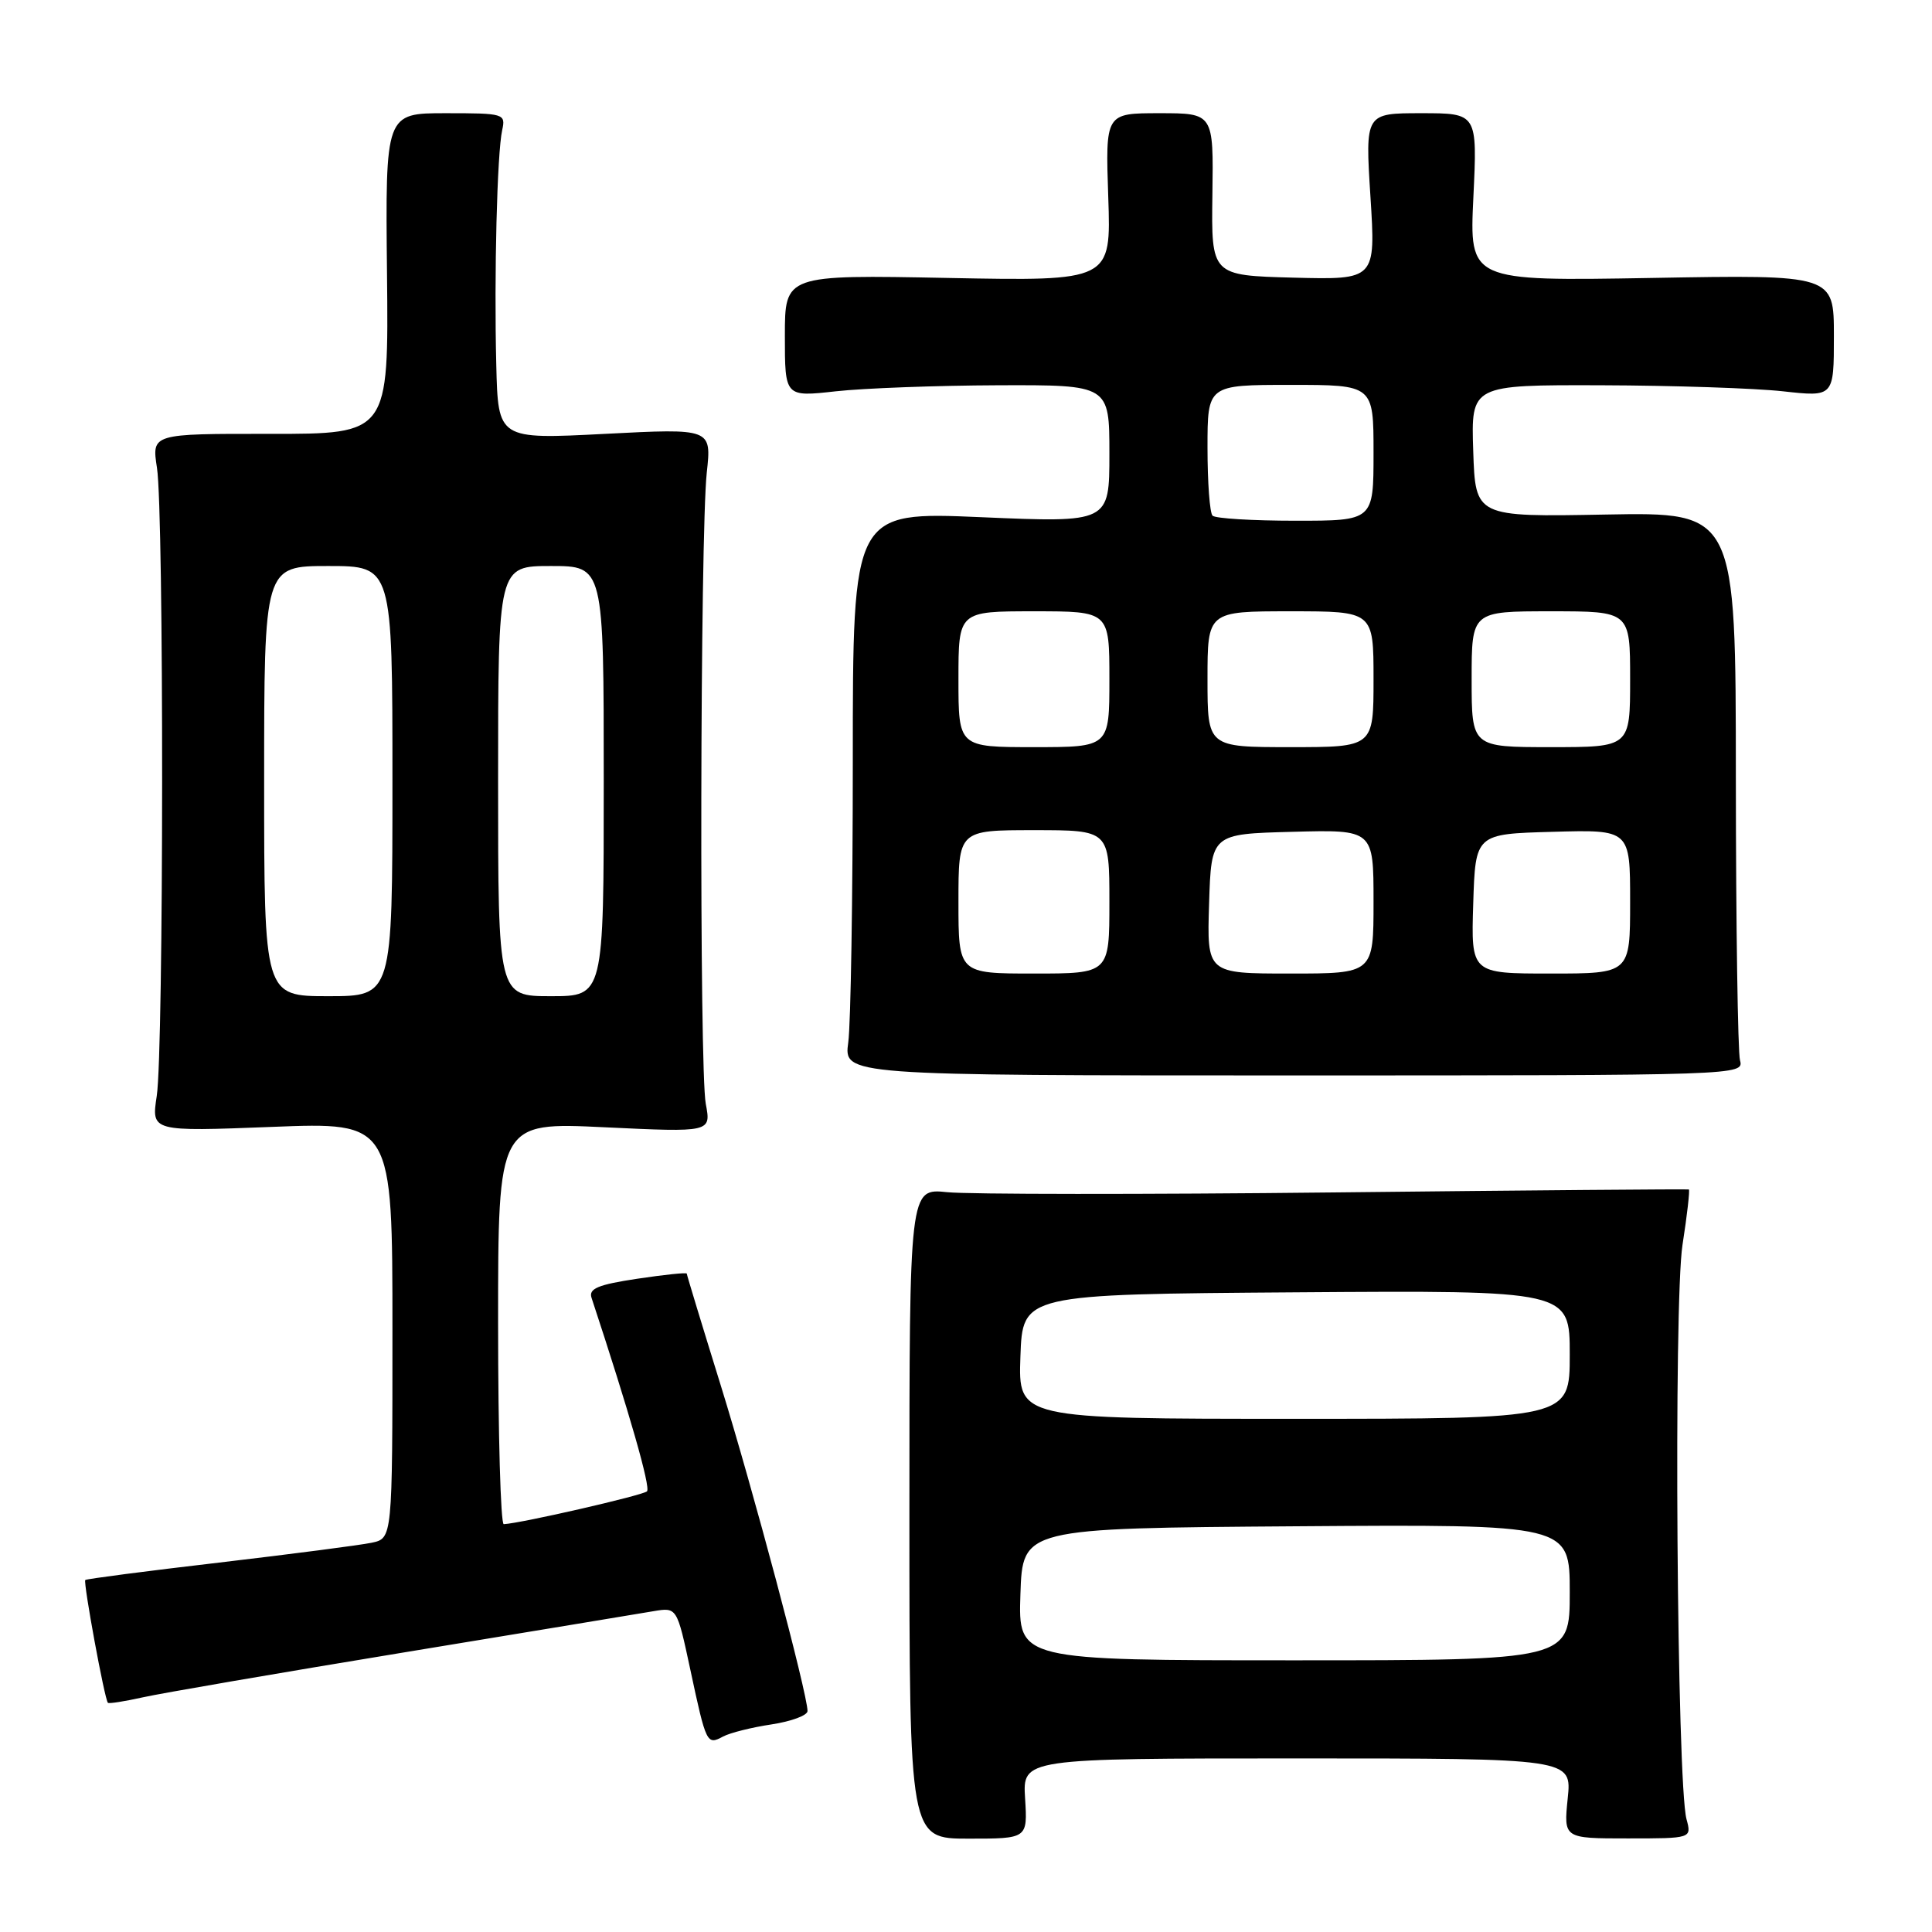 <?xml version="1.0" encoding="UTF-8" standalone="no"?>
<!DOCTYPE svg PUBLIC "-//W3C//DTD SVG 1.1//EN" "http://www.w3.org/Graphics/SVG/1.1/DTD/svg11.dtd" >
<svg xmlns="http://www.w3.org/2000/svg" xmlns:xlink="http://www.w3.org/1999/xlink" version="1.1" viewBox="0 0 256 256">
 <g >
 <path fill="currentColor"
d=" M 135.83 238.31 C 135.50 233.00 135.50 233.00 171.89 233.00 C 208.28 233.00 208.28 233.00 207.73 238.30 C 207.19 243.60 207.19 243.60 215.67 243.60 C 224.16 243.60 224.16 243.60 223.47 241.05 C 222.19 236.29 221.75 172.64 222.94 164.95 C 223.56 160.98 223.93 157.68 223.78 157.61 C 223.63 157.55 202.57 157.72 177.00 158.00 C 151.43 158.28 128.25 158.26 125.50 157.97 C 120.50 157.45 120.50 157.45 120.50 200.54 C 120.50 243.63 120.50 243.63 128.33 243.63 C 136.16 243.63 136.16 243.63 135.83 238.31 Z  M 102.25 228.49 C 104.86 228.09 107.00 227.30 107.00 226.72 C 107.00 224.45 99.75 197.25 95.49 183.53 C 93.02 175.57 91.00 168.92 91.00 168.76 C 91.00 168.59 88.05 168.90 84.44 169.44 C 79.24 170.22 77.98 170.75 78.38 171.96 C 83.40 187.18 86.24 197.10 85.73 197.61 C 85.19 198.14 69.08 201.84 66.75 201.96 C 66.34 201.98 66.00 190.01 66.00 175.35 C 66.00 148.69 66.00 148.69 80.12 149.37 C 94.23 150.04 94.23 150.04 93.52 146.27 C 92.65 141.69 92.77 70.87 93.65 62.63 C 94.29 56.76 94.29 56.76 80.14 57.49 C 66.00 58.22 66.00 58.22 65.76 48.36 C 65.46 36.39 65.87 20.32 66.54 17.25 C 67.02 15.06 66.81 15.00 59.05 15.00 C 51.06 15.00 51.06 15.00 51.28 36.25 C 51.50 57.50 51.50 57.50 35.80 57.49 C 20.10 57.47 20.10 57.47 20.80 61.99 C 21.73 67.97 21.70 139.18 20.77 145.22 C 20.05 149.94 20.05 149.94 36.02 149.32 C 52.00 148.69 52.00 148.69 52.00 176.26 C 52.00 203.84 52.00 203.84 49.25 204.42 C 47.74 204.74 38.64 205.92 29.04 207.05 C 19.44 208.17 11.46 209.21 11.30 209.36 C 11.01 209.66 13.86 225.20 14.30 225.63 C 14.44 225.77 16.53 225.44 18.95 224.90 C 21.37 224.36 36.89 221.69 53.43 218.97 C 69.97 216.25 84.90 213.78 86.60 213.49 C 89.70 212.97 89.70 212.97 91.47 221.23 C 93.58 231.10 93.66 231.25 95.81 230.10 C 96.74 229.60 99.64 228.88 102.25 228.49 Z  M 230.56 140.50 C 230.27 139.40 230.02 122.61 230.01 103.18 C 230.00 67.86 230.00 67.86 212.75 68.18 C 195.50 68.50 195.50 68.50 195.21 59.75 C 194.92 51.00 194.92 51.00 212.21 51.05 C 221.72 51.08 232.54 51.44 236.25 51.85 C 243.00 52.60 243.00 52.60 243.00 44.50 C 243.00 36.40 243.00 36.40 218.85 36.83 C 194.70 37.25 194.70 37.25 195.23 26.13 C 195.76 15.00 195.76 15.00 188.33 15.00 C 180.89 15.00 180.89 15.00 181.59 26.04 C 182.29 37.07 182.29 37.07 171.39 36.79 C 160.50 36.50 160.50 36.50 160.65 25.75 C 160.80 15.00 160.80 15.00 153.63 15.00 C 146.47 15.00 146.47 15.00 146.85 26.12 C 147.23 37.25 147.23 37.25 125.61 36.83 C 104.00 36.41 104.00 36.41 104.00 44.51 C 104.00 52.60 104.00 52.60 110.75 51.85 C 114.46 51.44 124.14 51.08 132.25 51.05 C 147.00 51.00 147.00 51.00 147.00 60.13 C 147.00 69.26 147.00 69.26 130.00 68.53 C 113.00 67.80 113.00 67.80 113.00 100.76 C 113.00 118.89 112.73 135.70 112.40 138.11 C 111.80 142.50 111.80 142.50 171.45 142.50 C 230.62 142.50 231.10 142.48 230.56 140.50 Z  M 135.21 211.25 C 135.50 202.50 135.50 202.50 171.75 202.24 C 208.00 201.98 208.00 201.98 208.00 210.99 C 208.00 220.00 208.00 220.00 171.46 220.00 C 134.92 220.00 134.92 220.00 135.21 211.25 Z  M 135.21 179.75 C 135.50 171.50 135.50 171.50 171.75 171.24 C 208.00 170.98 208.00 170.98 208.00 179.49 C 208.00 188.00 208.00 188.00 171.46 188.00 C 134.92 188.00 134.92 188.00 135.21 179.75 Z  M 35.00 103.50 C 35.00 75.00 35.00 75.00 43.50 75.00 C 52.00 75.00 52.00 75.00 52.00 103.50 C 52.00 132.00 52.00 132.00 43.50 132.00 C 35.00 132.00 35.00 132.00 35.00 103.50 Z  M 66.00 103.50 C 66.00 75.00 66.00 75.00 73.00 75.00 C 80.00 75.00 80.00 75.00 80.00 103.50 C 80.00 132.00 80.00 132.00 73.00 132.00 C 66.00 132.00 66.00 132.00 66.00 103.50 Z  M 127.00 119.50 C 127.00 110.00 127.00 110.00 137.00 110.00 C 147.00 110.00 147.00 110.00 147.00 119.50 C 147.00 129.00 147.00 129.00 137.00 129.00 C 127.00 129.00 127.00 129.00 127.00 119.50 Z  M 160.21 119.75 C 160.50 110.50 160.50 110.50 171.25 110.22 C 182.00 109.93 182.00 109.93 182.00 119.47 C 182.00 129.00 182.00 129.00 170.96 129.00 C 159.92 129.00 159.92 129.00 160.21 119.75 Z  M 195.21 119.75 C 195.50 110.50 195.50 110.50 205.75 110.22 C 216.00 109.93 216.00 109.93 216.00 119.47 C 216.00 129.00 216.00 129.00 205.46 129.00 C 194.92 129.00 194.92 129.00 195.21 119.75 Z  M 127.00 90.00 C 127.00 81.00 127.00 81.00 137.00 81.00 C 147.00 81.00 147.00 81.00 147.00 90.00 C 147.00 99.00 147.00 99.00 137.00 99.00 C 127.00 99.00 127.00 99.00 127.00 90.00 Z  M 160.00 90.00 C 160.00 81.00 160.00 81.00 171.00 81.00 C 182.00 81.00 182.00 81.00 182.00 90.00 C 182.00 99.00 182.00 99.00 171.00 99.00 C 160.00 99.00 160.00 99.00 160.00 90.00 Z  M 195.00 90.00 C 195.00 81.00 195.00 81.00 205.50 81.00 C 216.00 81.00 216.00 81.00 216.00 90.00 C 216.00 99.00 216.00 99.00 205.50 99.00 C 195.00 99.00 195.00 99.00 195.00 90.00 Z  M 160.67 68.33 C 160.30 67.97 160.00 63.92 160.00 59.33 C 160.00 51.00 160.00 51.00 171.00 51.00 C 182.00 51.00 182.00 51.00 182.00 60.00 C 182.00 69.00 182.00 69.00 171.67 69.00 C 165.98 69.00 161.03 68.70 160.67 68.33 Z "/>
</g>
</svg>